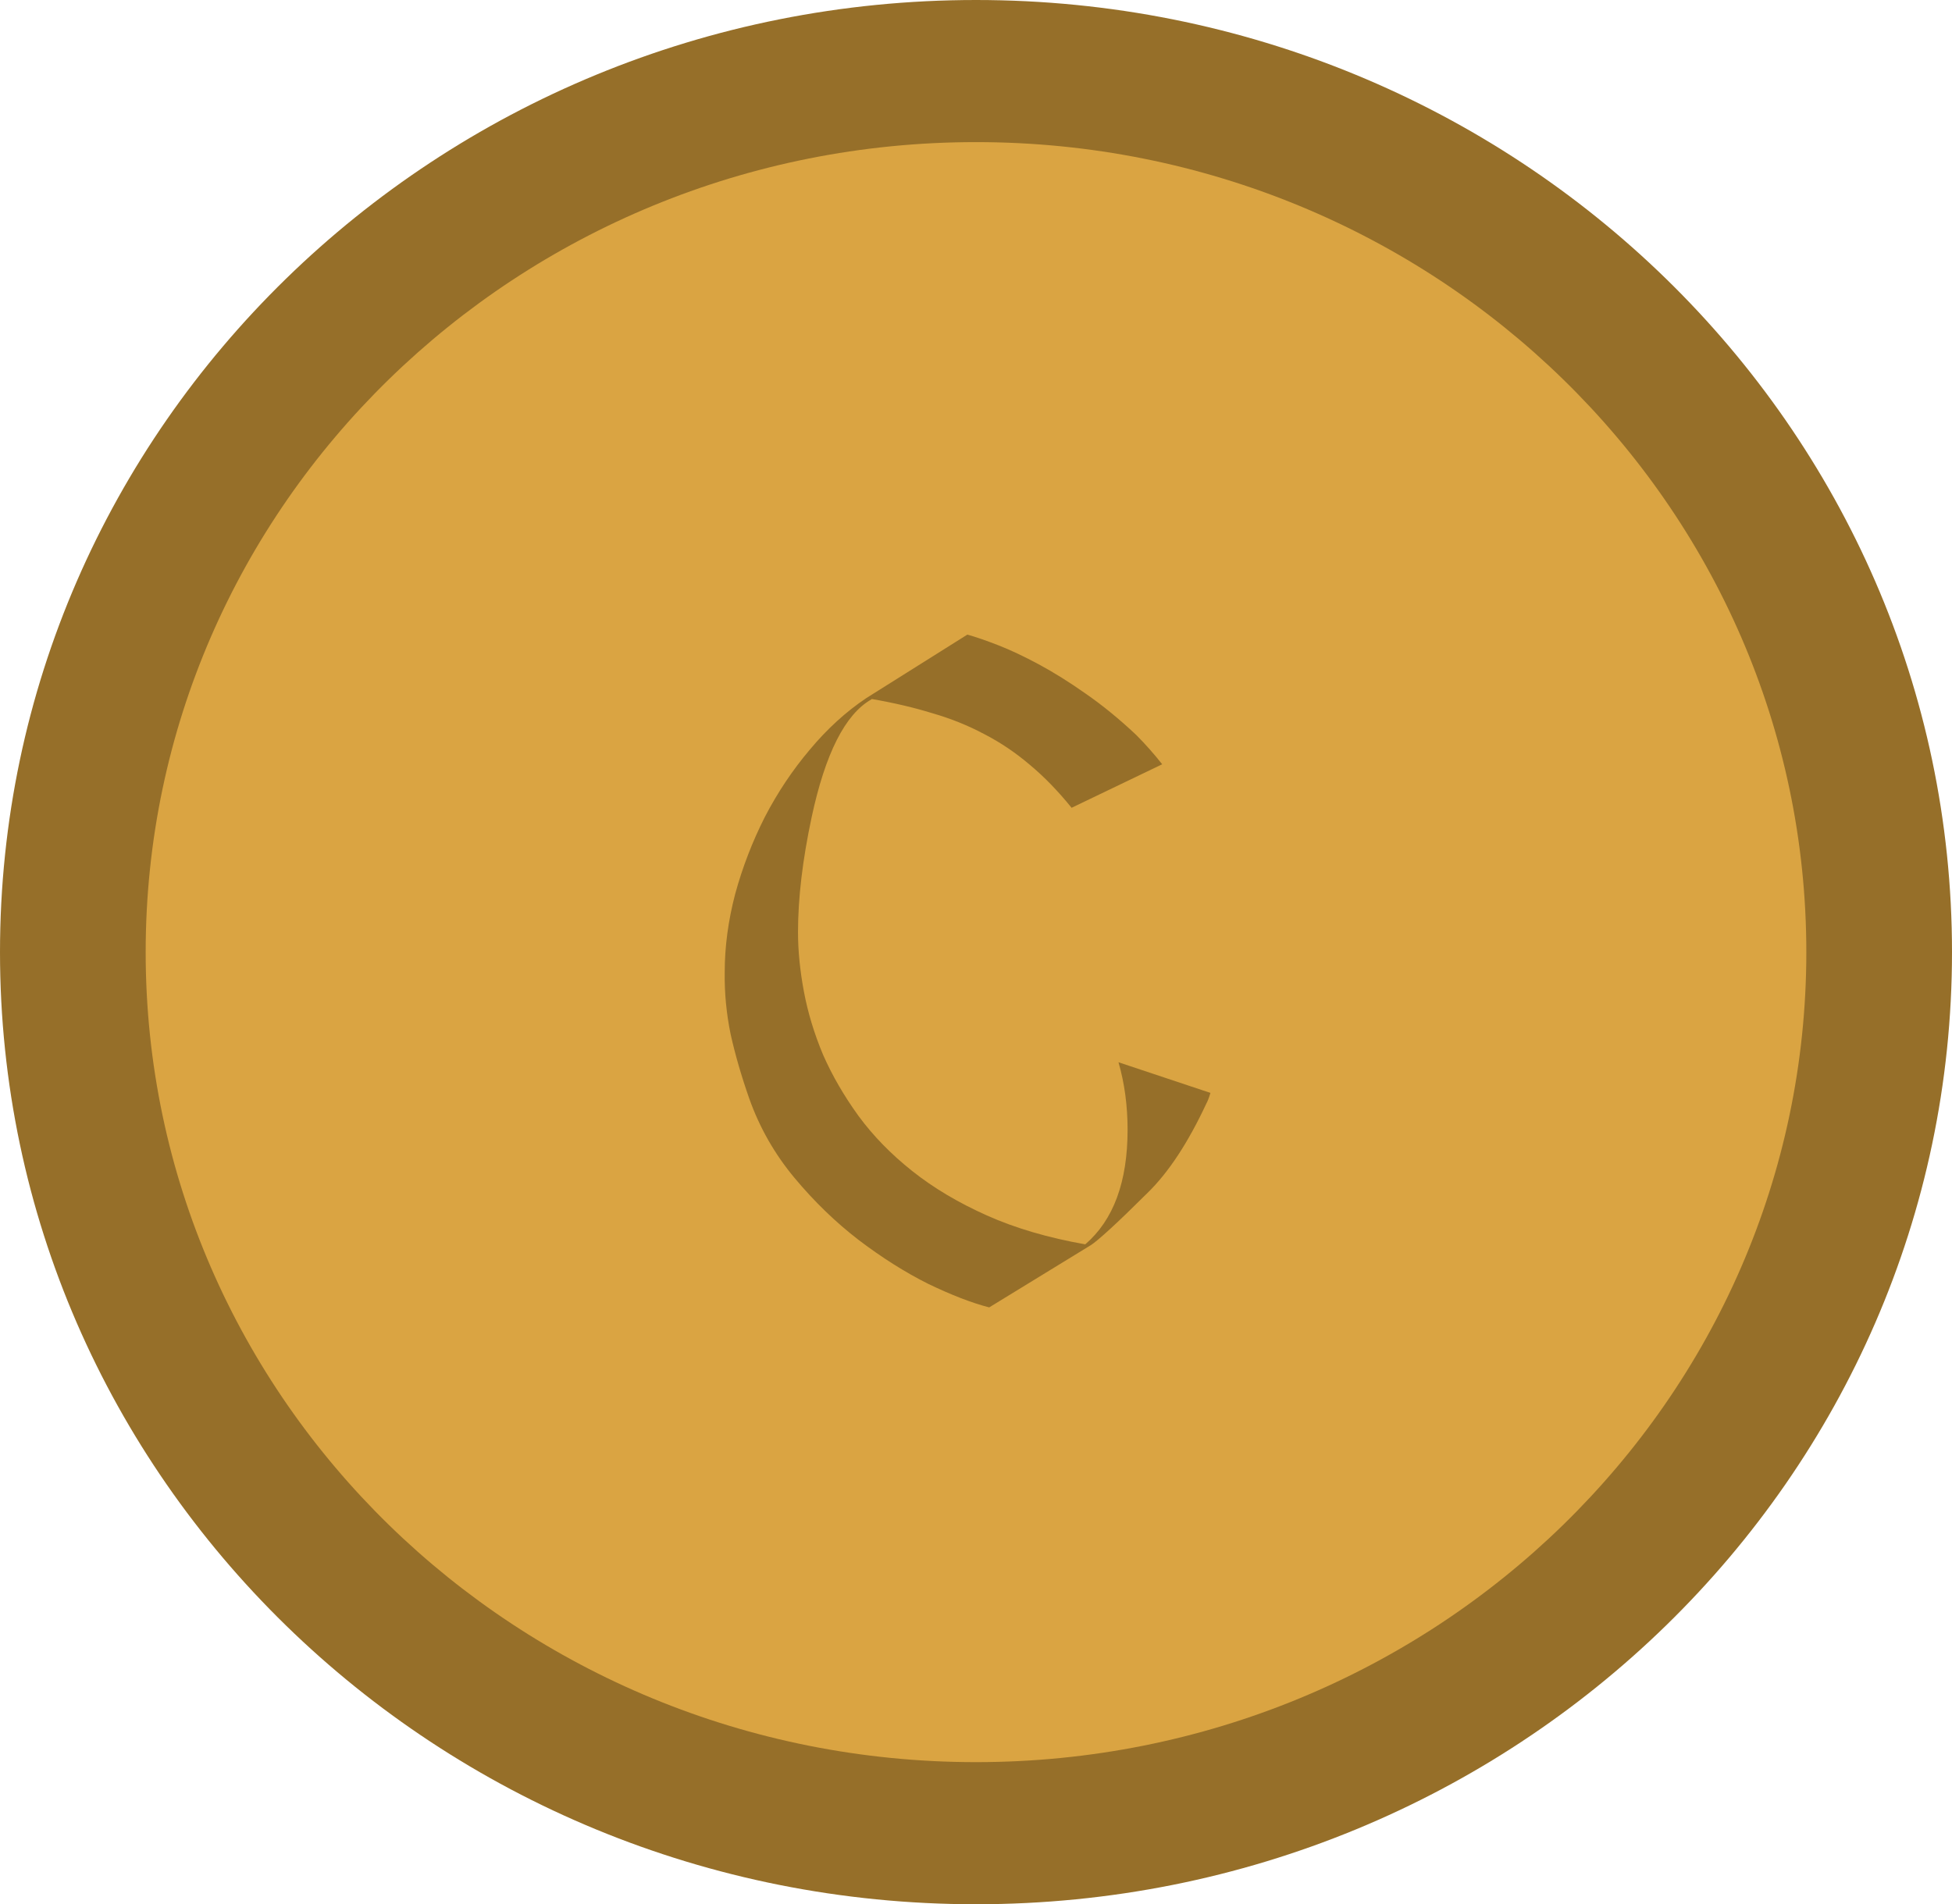 <svg width="412" height="402" viewBox="0 0 412 402" fill="none" xmlns="http://www.w3.org/2000/svg">
<path d="M412 201C412 312.009 319.771 402 206 402C92.229 402 0 312.009 0 201C0 89.991 92.229 0 206 0C319.771 0 412 89.991 412 201Z" fill="#966F29"/>
<path d="M381.254 201C381.254 295.441 302.79 372 206 372C109.21 372 30.746 295.441 30.746 201C30.746 106.559 109.21 30 206 30C302.79 30 381.254 106.559 381.254 201Z" fill="#DAA442"/>
<path d="M255.482 230.719C255.162 231.781 254.874 232.531 254.618 232.969C250.774 241.219 246.643 247.5 242.223 251.812C238.892 255.125 236.234 257.688 234.248 259.5C232.262 261.312 230.917 262.438 230.213 262.875L208.786 276C205.135 275.062 200.844 273.406 195.911 271.031C191.043 268.594 186.143 265.5 181.211 261.75C176.343 258 171.827 253.625 167.663 248.625C163.5 243.625 160.329 238.062 158.151 231.938C156.486 227.188 155.173 222.656 154.212 218.344C153.315 213.969 152.899 209.594 152.963 205.219C152.963 199.844 153.699 194.344 155.173 188.719C156.71 183.094 158.792 177.688 161.418 172.5C164.108 167.312 167.279 162.562 170.93 158.25C174.581 153.875 178.553 150.25 182.844 147.375L204.174 133.969C205.968 134.469 208.146 135.219 210.708 136.219C213.27 137.219 216.121 138.562 219.259 140.25C222.398 141.938 225.697 144 229.156 146.438C232.679 148.875 236.234 151.781 239.821 155.156C241.807 157.156 243.632 159.219 245.298 161.344L226.177 170.531C223.295 166.969 220.348 163.938 217.338 161.438C214.327 158.875 211.124 156.719 207.729 154.969C204.335 153.156 200.683 151.688 196.776 150.562C192.933 149.375 188.673 148.375 183.997 147.562L183.901 147.656C178.392 150.781 174.197 159.062 171.314 172.5C169.393 181.5 168.432 189.594 168.432 196.781C168.432 200.719 168.848 204.906 169.681 209.344C170.514 213.781 171.859 218.219 173.716 222.656C175.638 227.031 178.136 231.344 181.211 235.594C184.285 239.781 188.065 243.656 192.549 247.219C197.032 250.781 202.285 253.906 208.306 256.594C214.327 259.281 221.245 261.312 229.06 262.688C235.017 257.562 237.995 249.5 237.995 238.5C237.995 233.438 237.355 228.688 236.074 224.25L255.482 230.719Z" fill="#966F29"/>
</svg>
